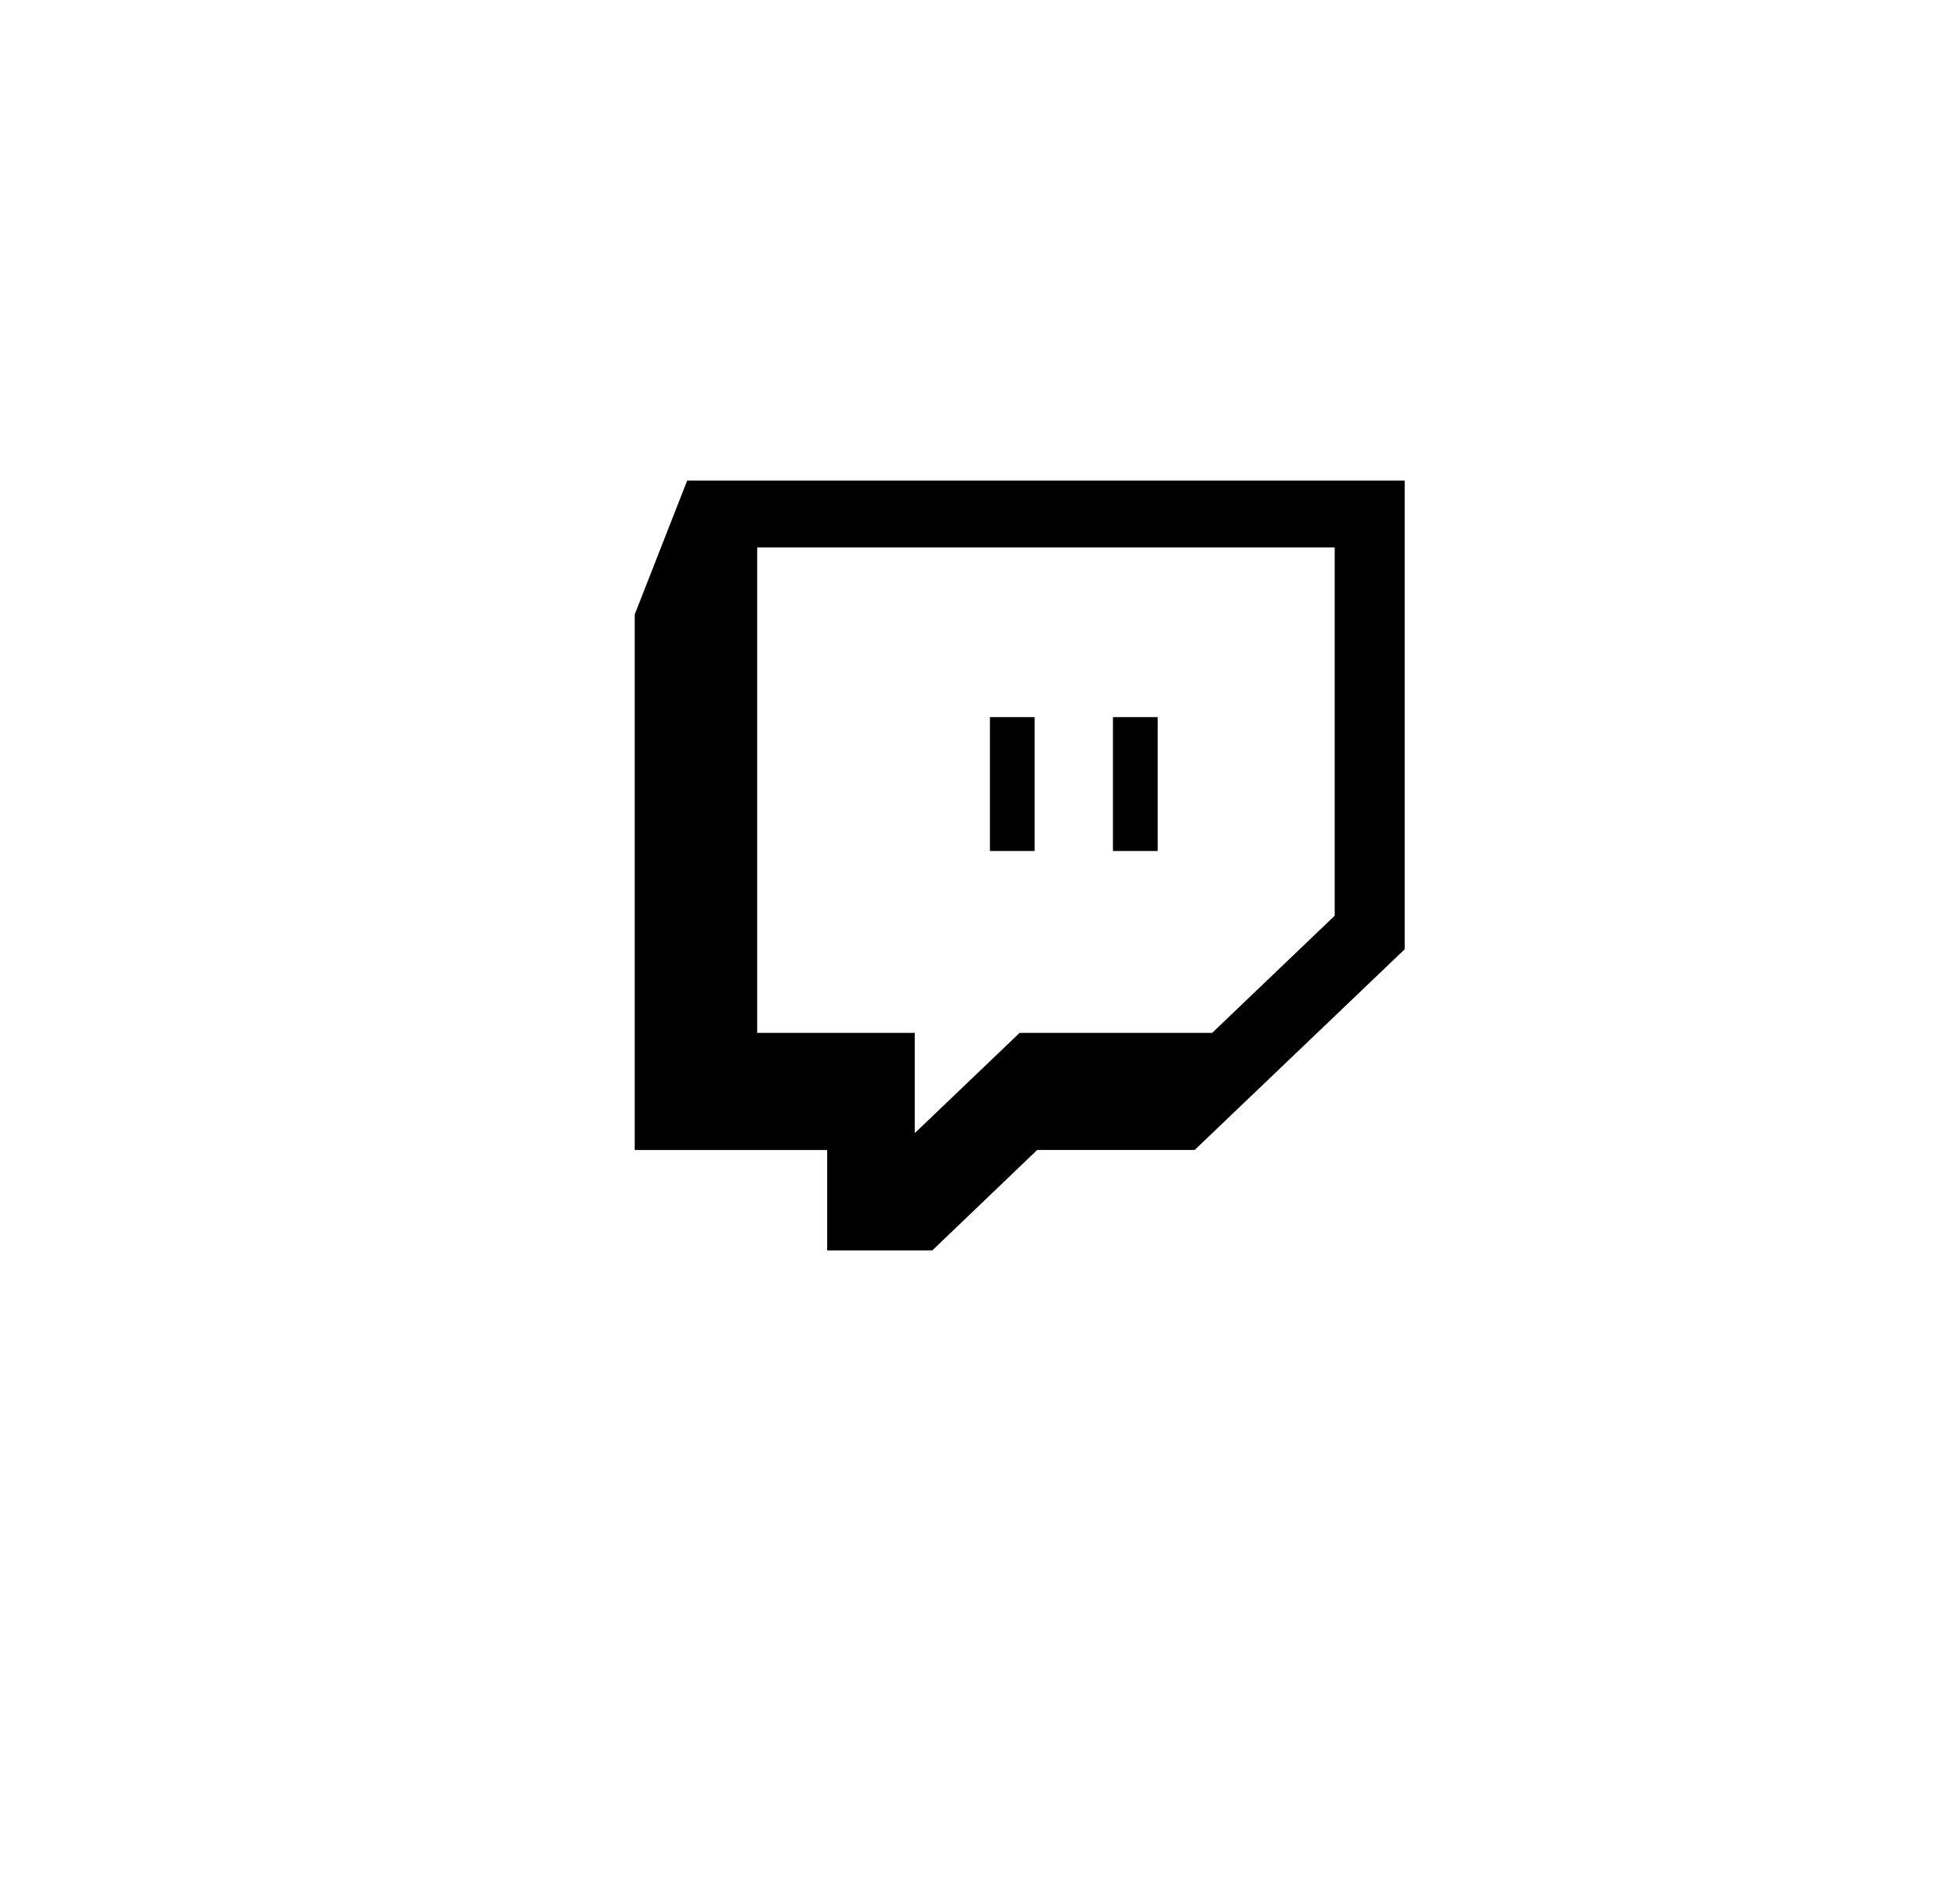 <svg width="35" height="34" viewBox="0 0 35 34" fill="none" xmlns="http://www.w3.org/2000/svg">
<g filter="url(#filter0_d_2262_371)">
<circle cx="17.75" cy="15" r="11" fill="white"/>
</g>
<path d="M11.334 10.975V20.54H14.771V22.334H16.647L18.521 20.539H21.333L25.084 16.954V8.584H12.271L11.334 10.975ZM13.521 9.778H23.834V16.355L21.646 18.447H18.208L16.335 20.238V18.447H13.521V9.778Z" fill="black"/>
<path d="M17.677 12.808H18.475V15.199H17.677V12.808Z" fill="black"/>
<path d="M19.874 12.808H20.673V15.199H19.874V12.808Z" fill="black"/>
<defs>
<filter id="filter0_d_2262_371" x="0.75" y="0" width="34" height="34" filterUnits="userSpaceOnUse" color-interpolation-filters="sRGB">
<feFlood flood-opacity="0" result="BackgroundImageFix"/>
<feColorMatrix in="SourceAlpha" type="matrix" values="0 0 0 0 0 0 0 0 0 0 0 0 0 0 0 0 0 0 127 0" result="hardAlpha"/>
<feOffset dy="2"/>
<feGaussianBlur stdDeviation="3"/>
<feColorMatrix type="matrix" values="0 0 0 0 0 0 0 0 0 0 0 0 0 0 0 0 0 0 0.04 0"/>
<feBlend mode="normal" in2="BackgroundImageFix" result="effect1_dropShadow_2262_371"/>
<feBlend mode="normal" in="SourceGraphic" in2="effect1_dropShadow_2262_371" result="shape"/>
</filter>
</defs>
</svg>
